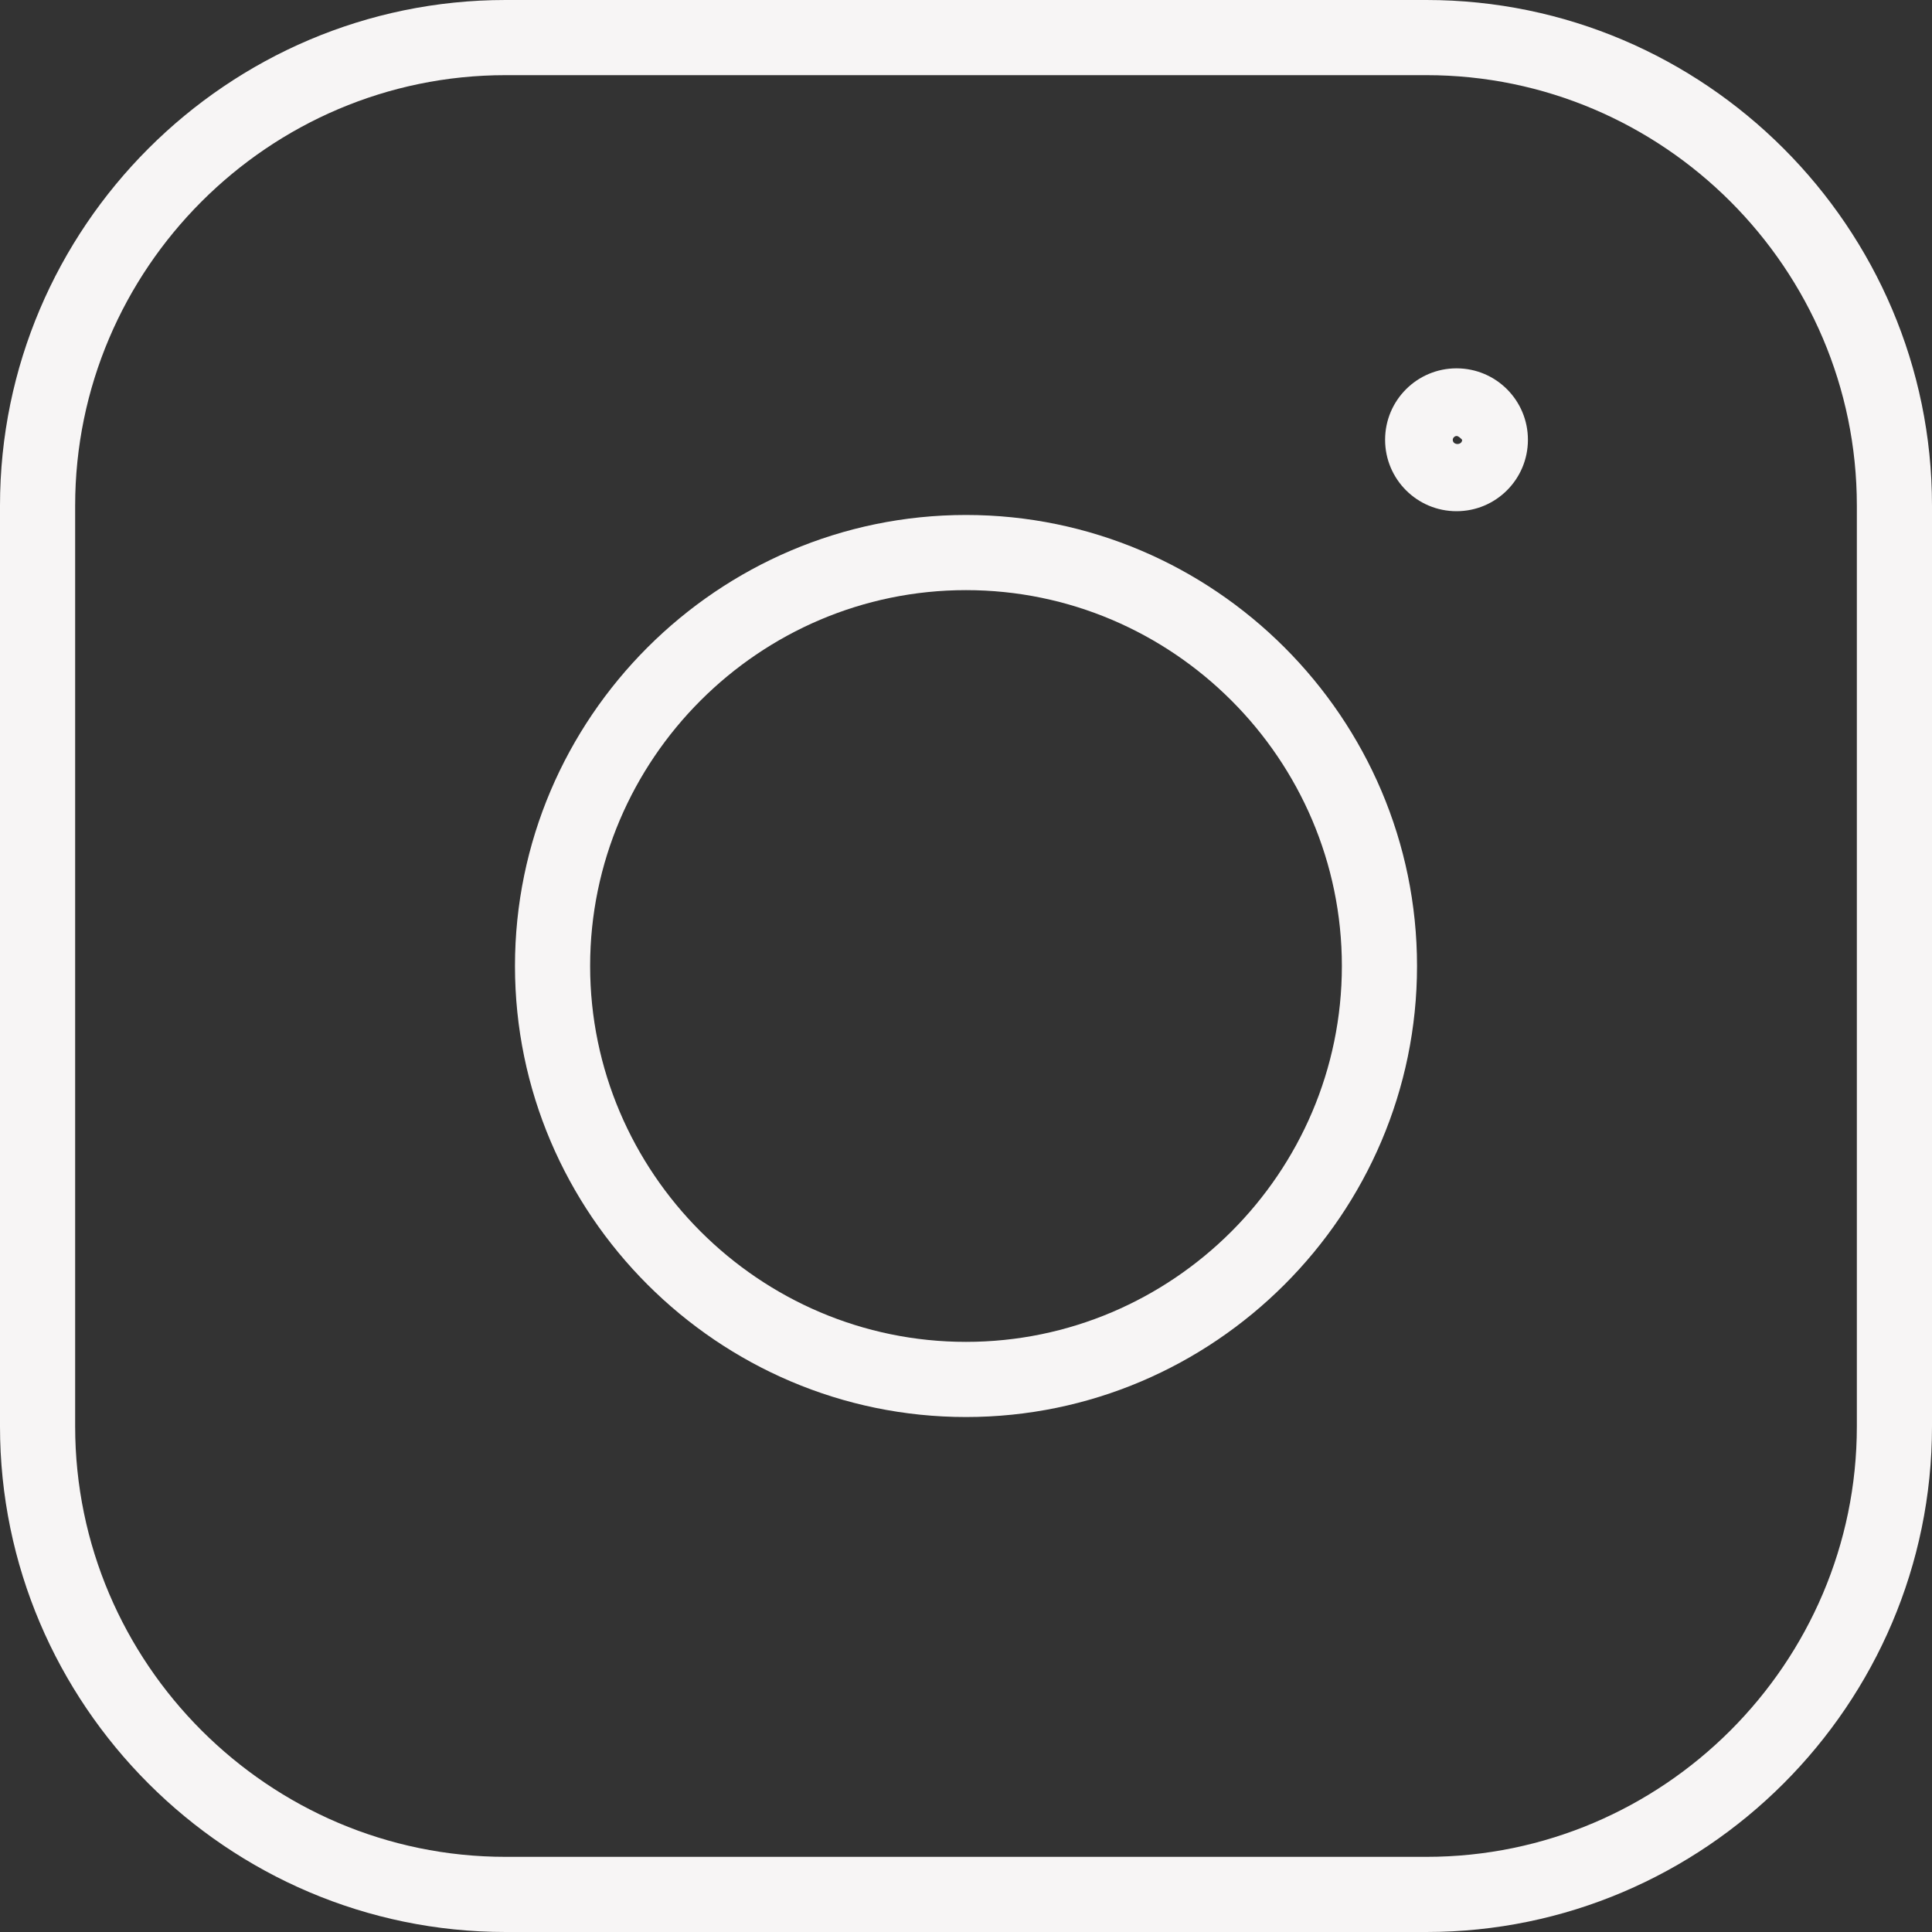 <svg width="40" height="40" viewBox="0 0 40 40" fill="#F7F5F5" xmlns="http://www.w3.org/2000/svg">
	<rect x="0" y="0" width="40" height="40" fill="#333333" stroke="none"/>
	<path d="M29.533 40H10.467C4.708 40 0 35.292 0 29.533V10.467C0 4.708 4.708 0 10.467 0H29.533C35.292 0 40 4.708 40 10.467V29.533C40 35.292 35.292 40 29.533 40ZM10.467 1.556C5.564 1.556 1.556 5.564 1.556 10.467V29.533C1.556 34.436 5.564 38.444 10.467 38.444H29.533C34.436 38.444 38.444 34.436 38.444 29.533V10.467C38.444 5.564 34.436 1.556 29.533 1.556H10.467Z"/>
	<path d="M20 29.338C14.864 29.338 10.662 25.136 10.662 20C10.662 14.864 14.864 10.662 20 10.662C25.136 10.662 29.338 14.864 29.338 20C29.338 25.136 25.136 29.338 20 29.338ZM20 12.218C15.72 12.218 12.218 15.72 12.218 20C12.218 24.28 15.72 27.782 20 27.782C24.28 27.782 27.782 24.28 27.782 20C27.782 15.72 24.28 12.218 20 12.218Z"/>
	<path d="M30.156 10.584C29.339 10.584 28.677 9.922 28.677 9.105C28.677 8.288 29.339 7.626 30.156 7.626C30.973 7.626 31.634 8.288 31.634 9.105C31.634 9.922 30.973 10.584 30.156 10.584ZM30.156 9.027C30.117 9.027 30.078 9.066 30.078 9.105C30.078 9.222 30.272 9.222 30.272 9.105C30.233 9.066 30.195 9.027 30.156 9.027Z"/>
</svg>
